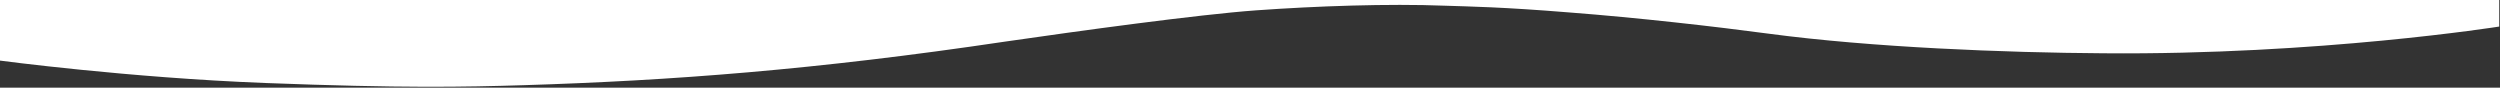 <svg width="2282" height="80" viewBox="0 0 2282 80" fill="none" xmlns="http://www.w3.org/2000/svg">
<rect x="0" y="0" width="2282" height="80" fill="#333333" stroke="none"/>
<g clip-path="url(#clip0_1109_680)">
<path d="M1318.82 5.2C1267.26 3.2 1201.33 5.52 1146.58 9.44C1092.74 13.36 984.837 28.24 917.31 38C744.388 63.76 612.301 73.6 477.932 77.76C424.093 79.44 366.833 80.56 242.046 75.76C117.259 70.96 -0.228 55.28 -0.228 55.28V0L2281.3 0V24.24C2281.3 24.24 2117.05 50.32 1919.94 48.64C1830.51 48.08 1708.24 43.28 1614.25 30.72C1565.88 24.24 1495.16 16.16 1432.43 11.36C1370.38 6.32 1342.32 6 1318.82 5.2Z" fill="white"/>
</g>
<defs>
<clipPath id="clip0_1109_680">
<rect width="2281.3" height="80" fill="white" transform="matrix(-1 0 0 1 2281.3 0)"/>
</clipPath>
</defs>
</svg>
